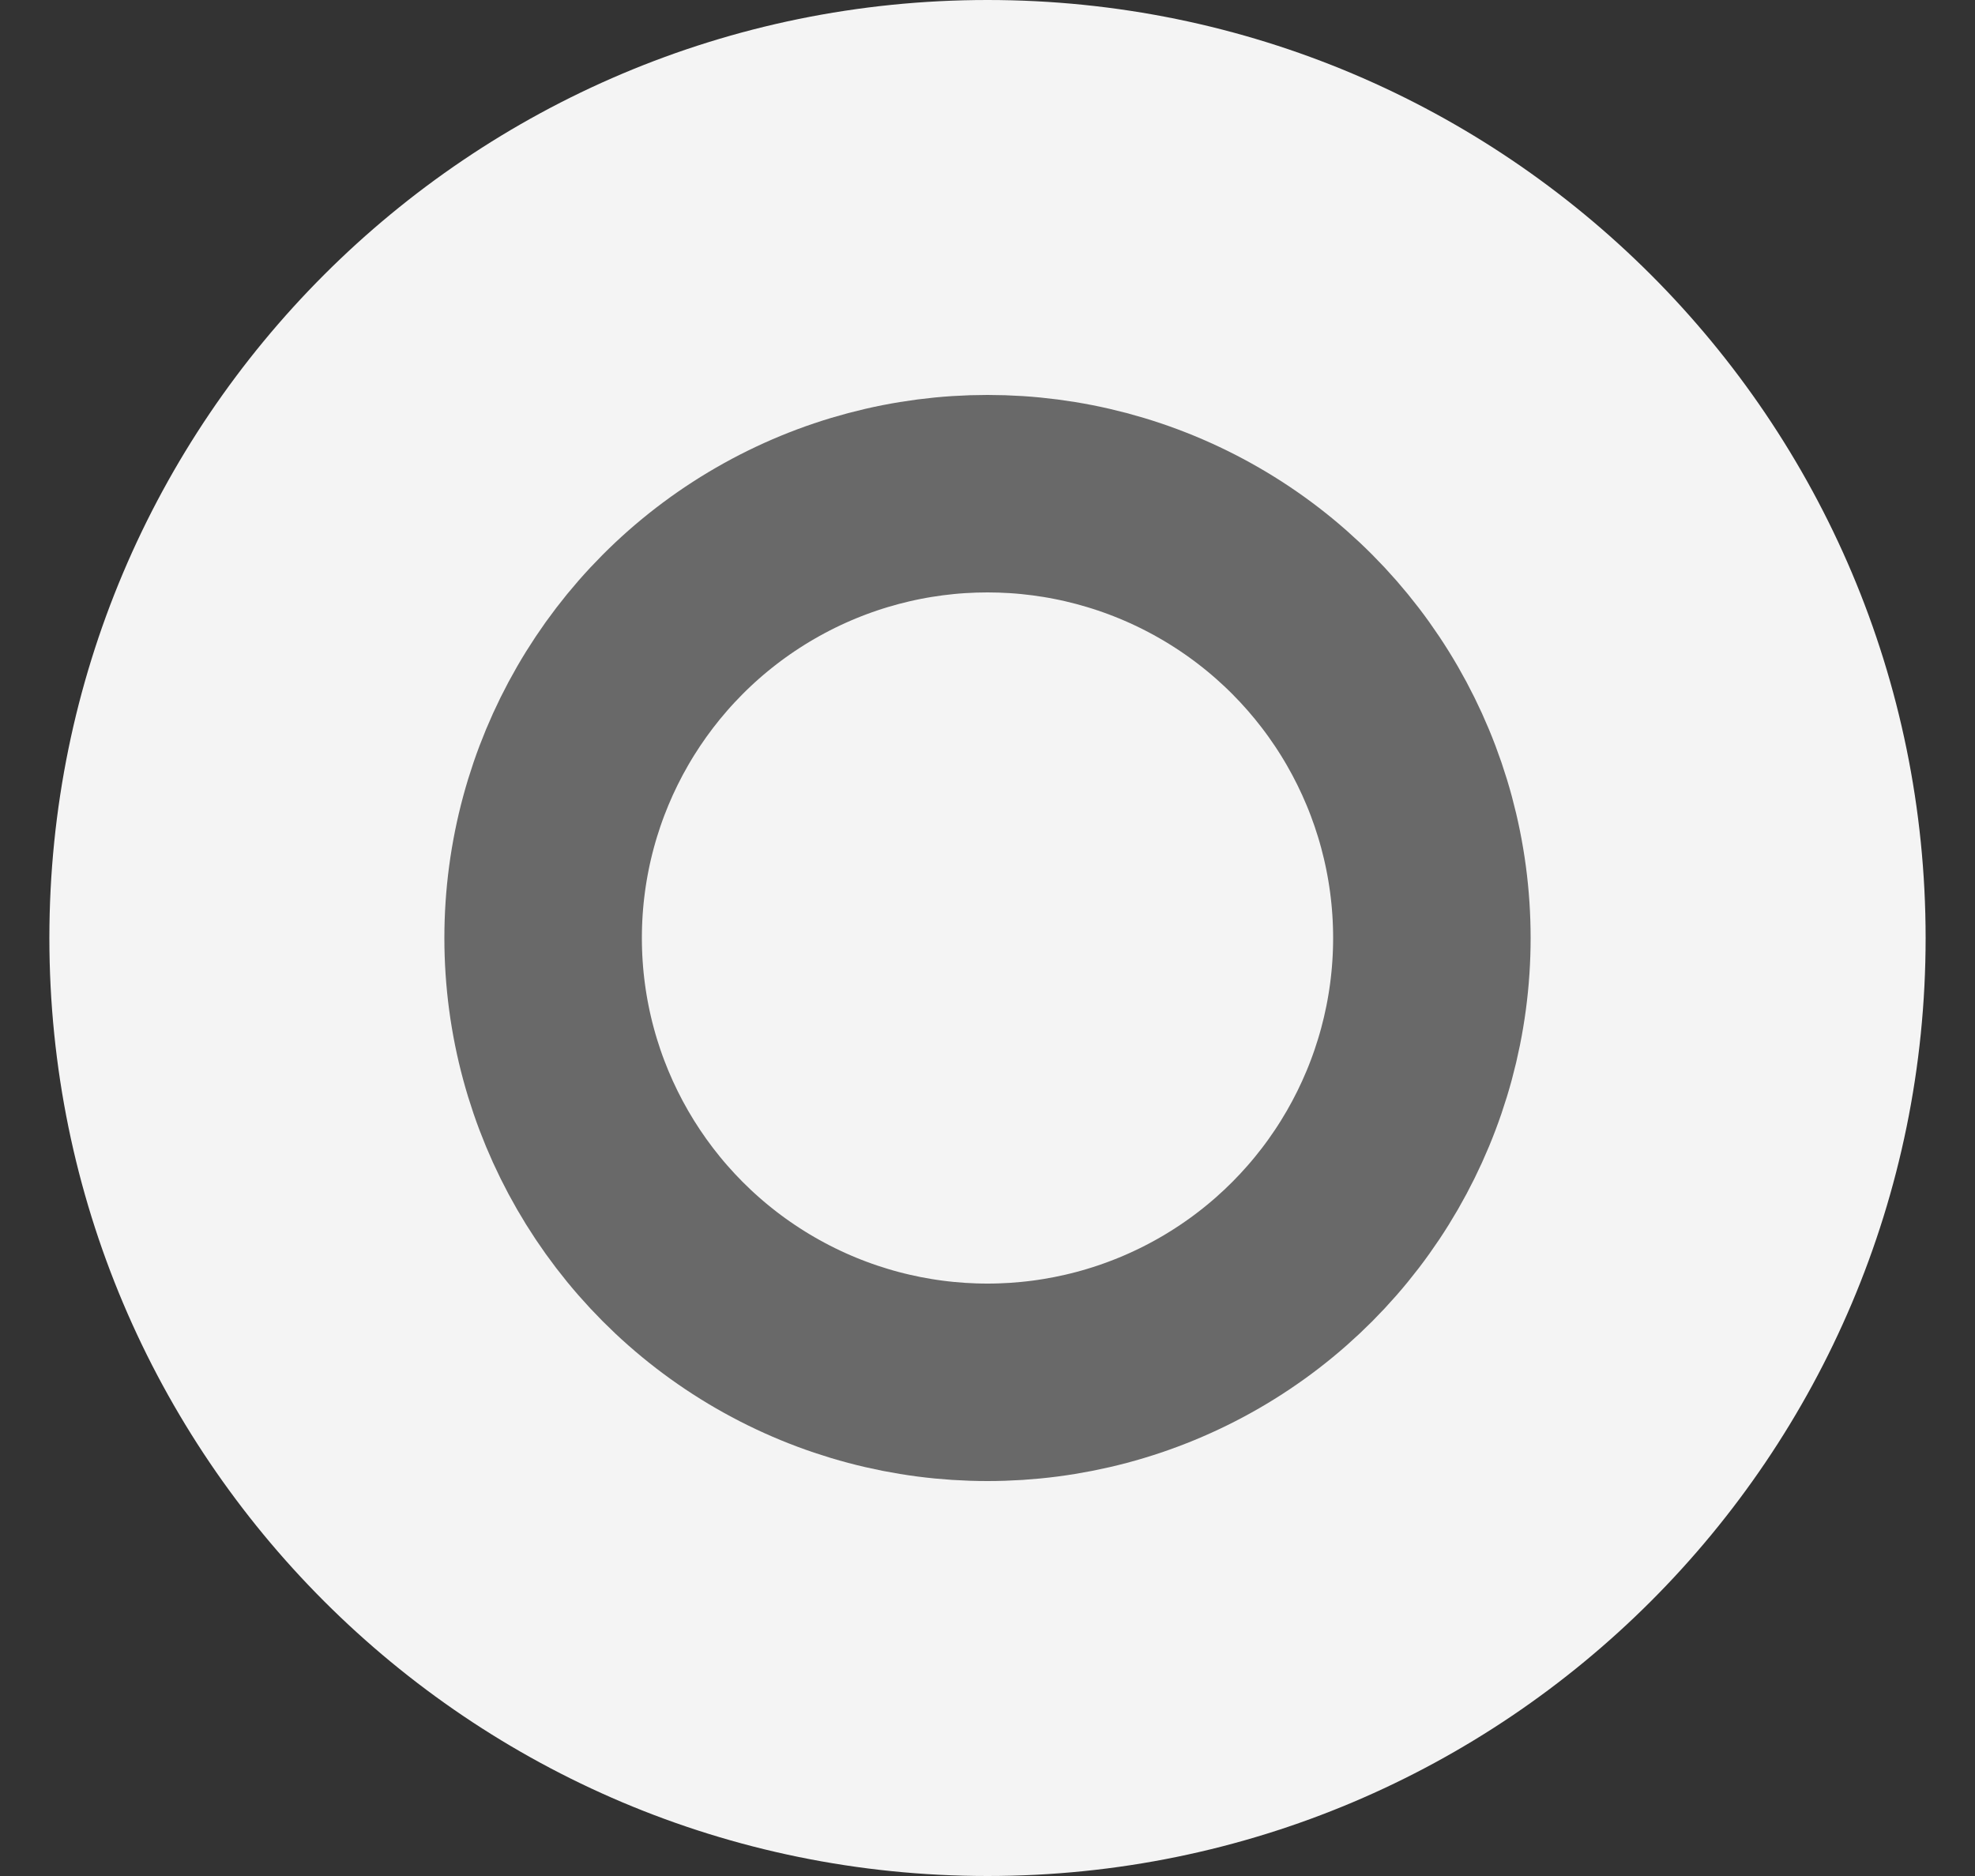 <svg width="20" height="19" viewBox="0 0 20 19" fill="none" xmlns="http://www.w3.org/2000/svg">
<rect x="0" y="0" width="20" height="19" fill="#333333" stroke="none"/>
<g id="Group 20">
<g id="Group 19">
<path id="Ellipse 16" d="M19.5 9.5C19.5 14.747 15.247 19 10 19C4.753 19 0.5 14.747 0.5 9.5C0.5 4.253 4.753 0 10 0C15.247 0 19.5 4.253 19.5 9.5Z" fill="#F4F4F4"/>
</g>
<circle id="Ellipse 17" cx="10" cy="9.5" r="4.5" stroke="#696969" stroke-width="2"/>
</g>
</svg>
